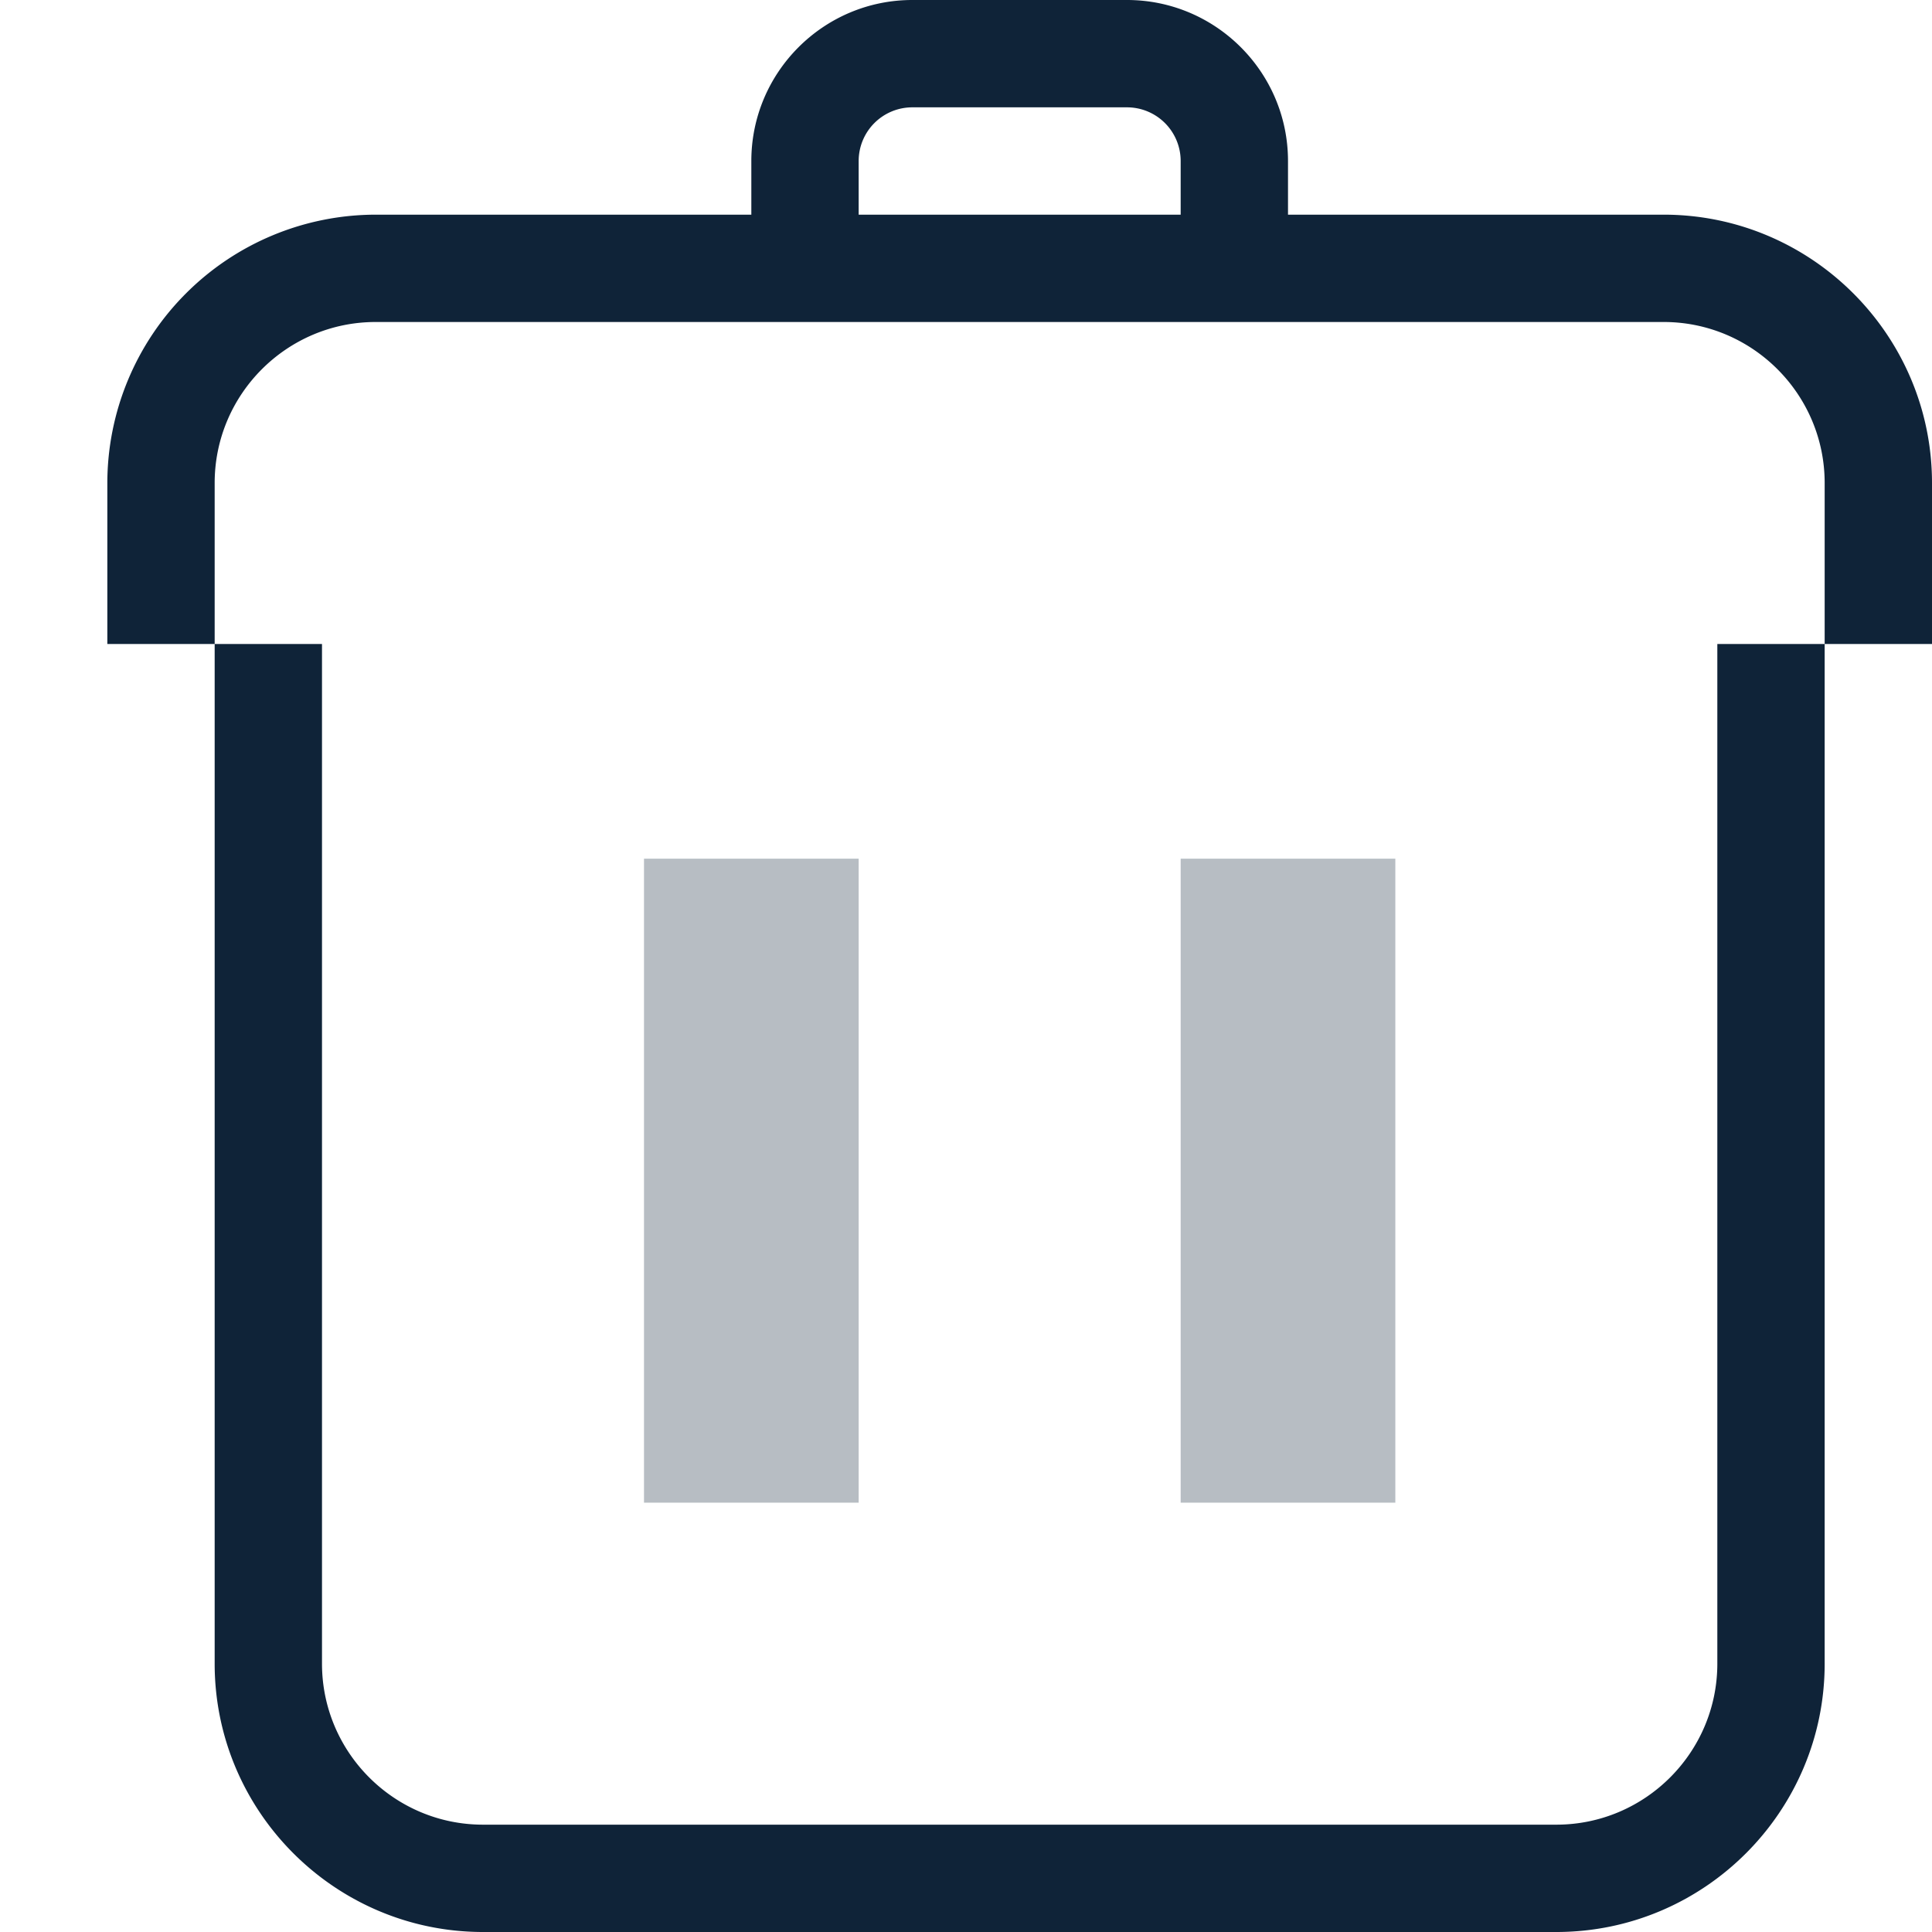 <svg xmlns="http://www.w3.org/2000/svg" width="18" height="18" viewBox="0 0 18 18"><g fill="none" fill-rule="evenodd"><path d="M0 0h18v18H0z"/><path fill="#0F2338" d="M2 15.5C2 16.878 3.122 18 4.5 18h10c1.378 0 2.5-1.122 2.5-2.5V6h-1v9.5c0 .827-.673 1.5-1.5 1.5h-10c-.827 0-1.5-.673-1.5-1.5V6H2v9.5zM3.5 3h12c.827 0 1.5.673 1.5 1.5V6h1V4.5C18 3.122 16.878 2 15.5 2H12v-.5c0-.827-.673-1.5-1.5-1.5h-2C7.673 0 7 .673 7 1.5V2H3.5A2.503 2.503 0 0 0 1 4.5V6h1V4.5C2 3.673 2.673 3 3.5 3zm5-2h2a.5.5 0 0 1 .5.5V2H8v-.5a.5.5 0 0 1 .5-.5z"/><path fill="#0F2338" d="M6 8h2v6H6zm5 0h2v6h-2z" opacity=".3"/></g></svg>